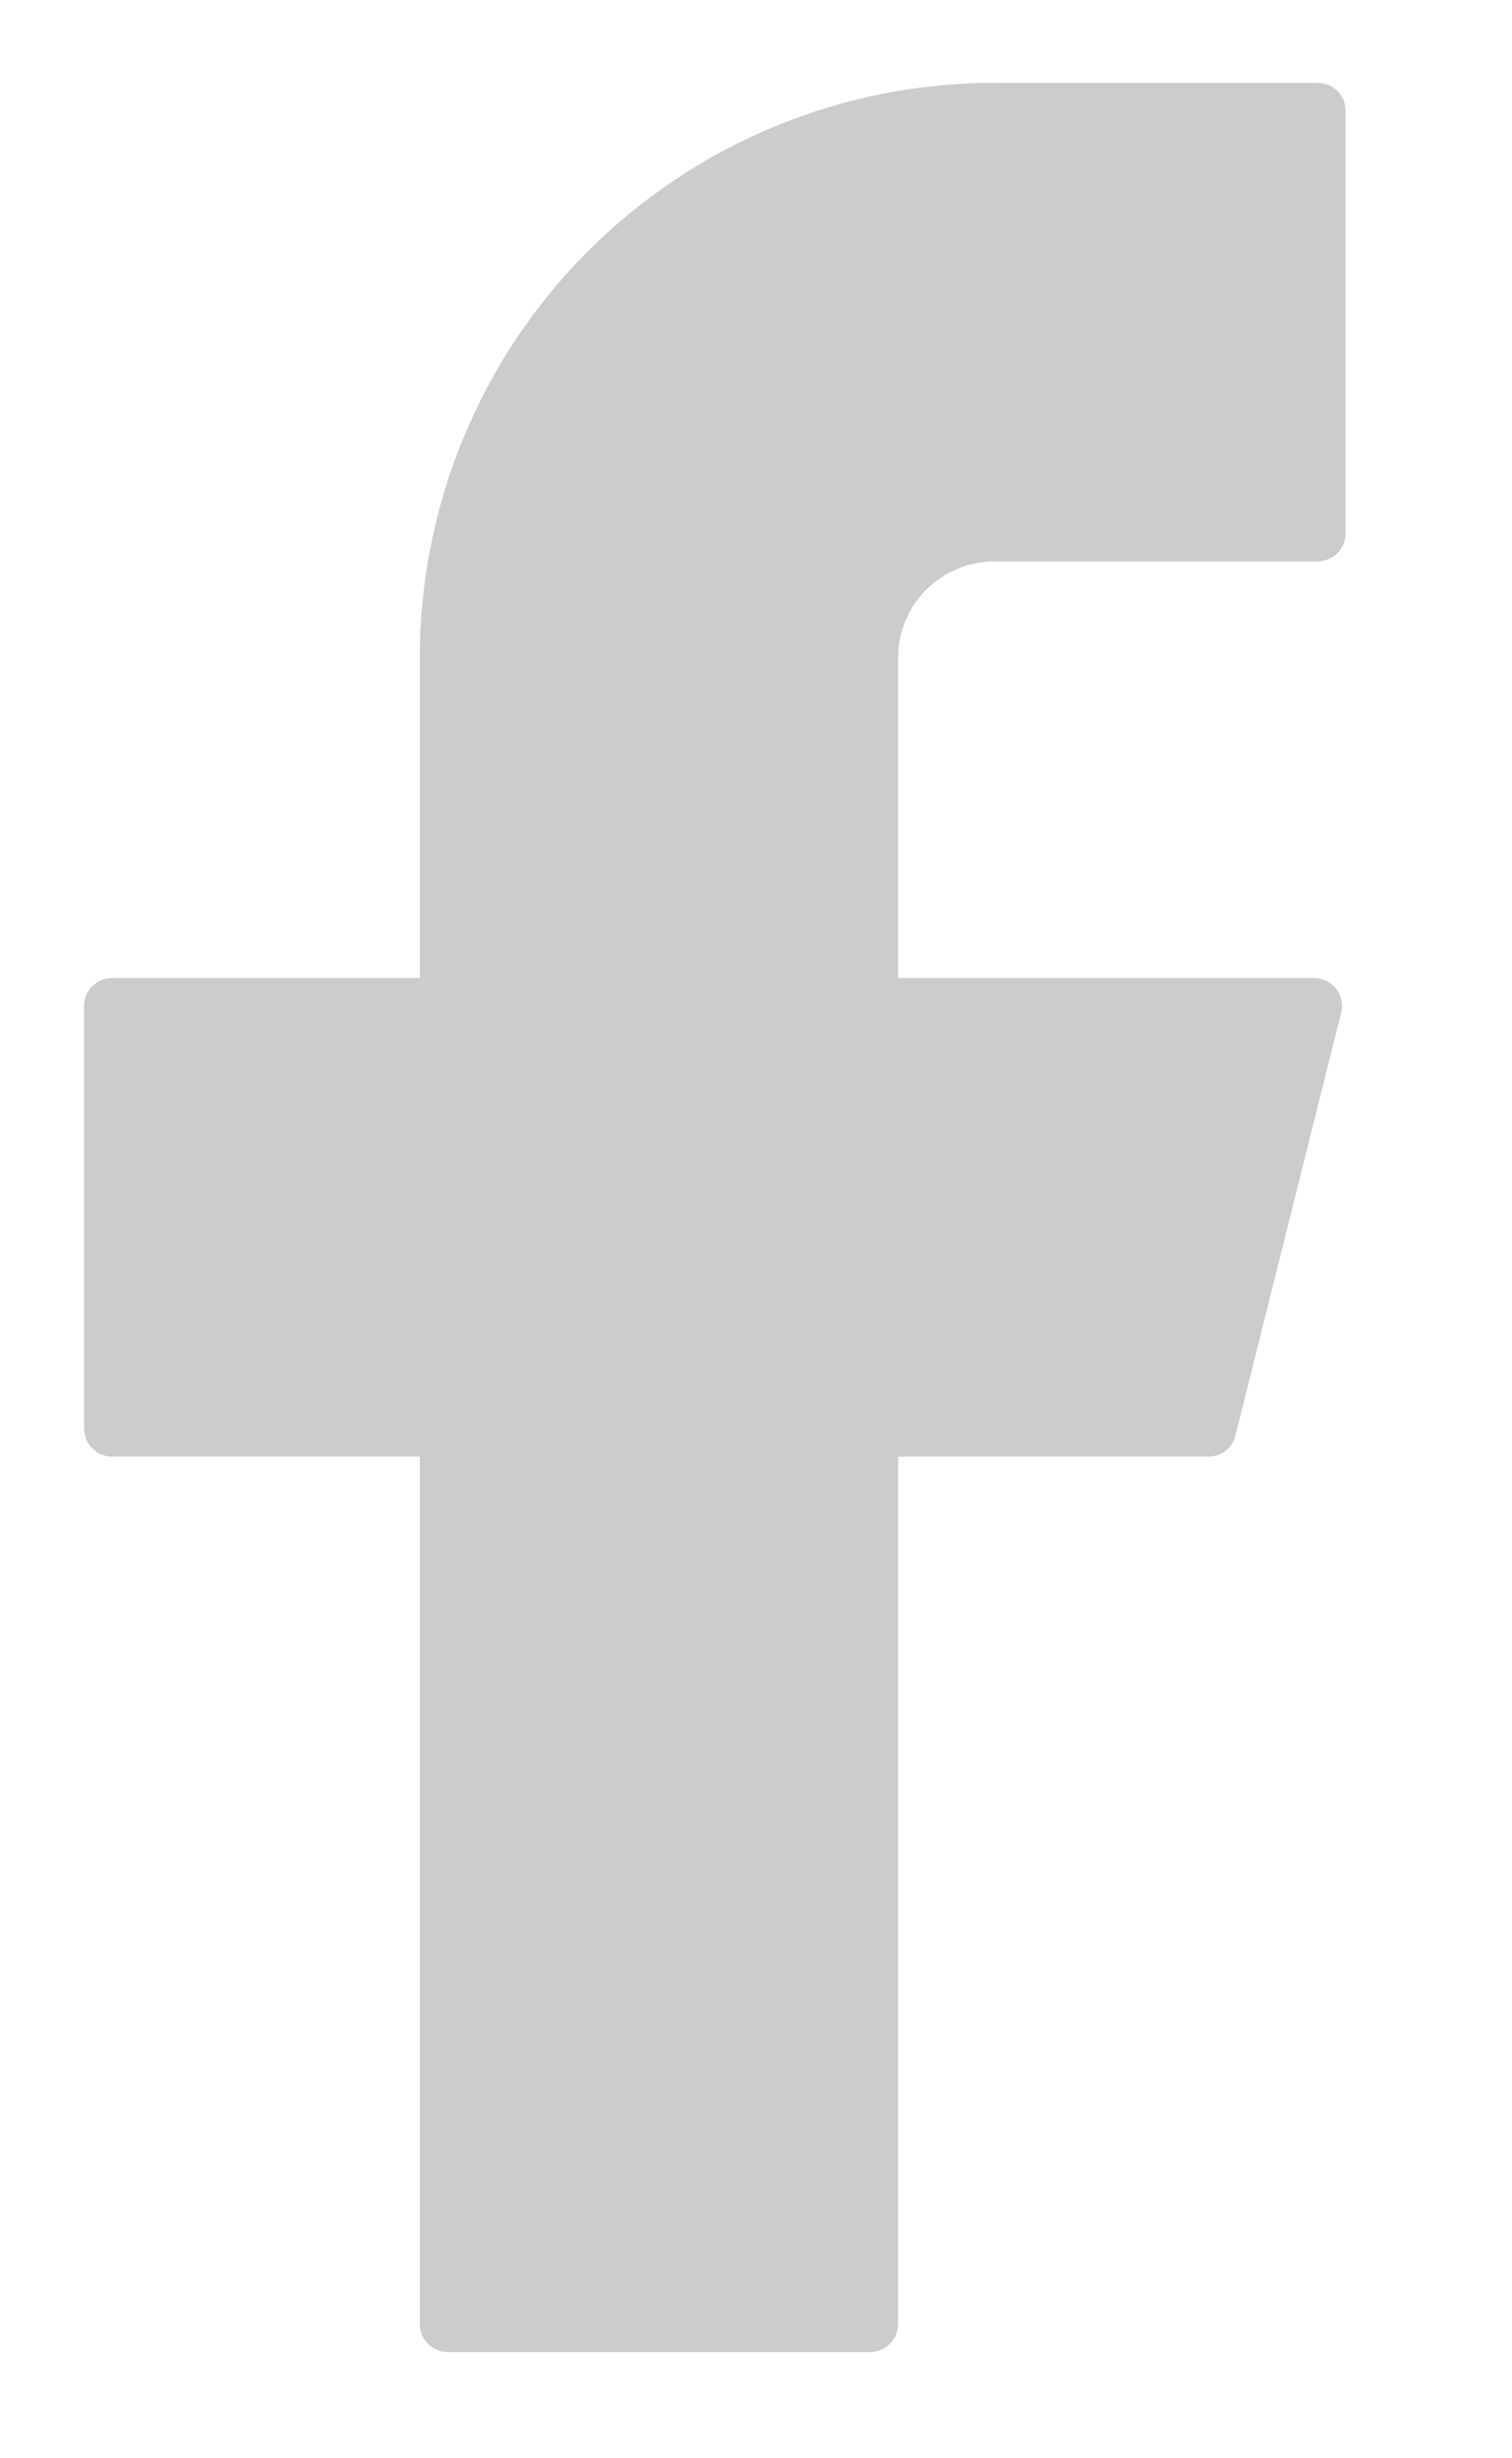 <svg width="8" height="13" viewBox="0 0 8 13" fill="none" xmlns="http://www.w3.org/2000/svg">
<path d="M5.262 0.438C4.455 0.438 3.682 0.758 3.111 1.328C2.541 1.899 2.221 2.672 2.221 3.479V5.172H0.593C0.512 5.172 0.445 5.238 0.445 5.32V7.555C0.445 7.637 0.512 7.703 0.593 7.703H2.221V12.29C2.221 12.371 2.287 12.438 2.369 12.438H4.604C4.686 12.438 4.752 12.371 4.752 12.29V7.703H6.394C6.462 7.703 6.521 7.657 6.537 7.591L7.096 5.356C7.12 5.262 7.049 5.172 6.953 5.172H4.752V3.479C4.752 3.343 4.806 3.214 4.901 3.118C4.997 3.023 5.127 2.969 5.262 2.969H6.971C7.053 2.969 7.119 2.903 7.119 2.821V0.585C7.119 0.504 7.053 0.438 6.971 0.438H5.262Z" fill="#CCCCCC"/>
</svg>
